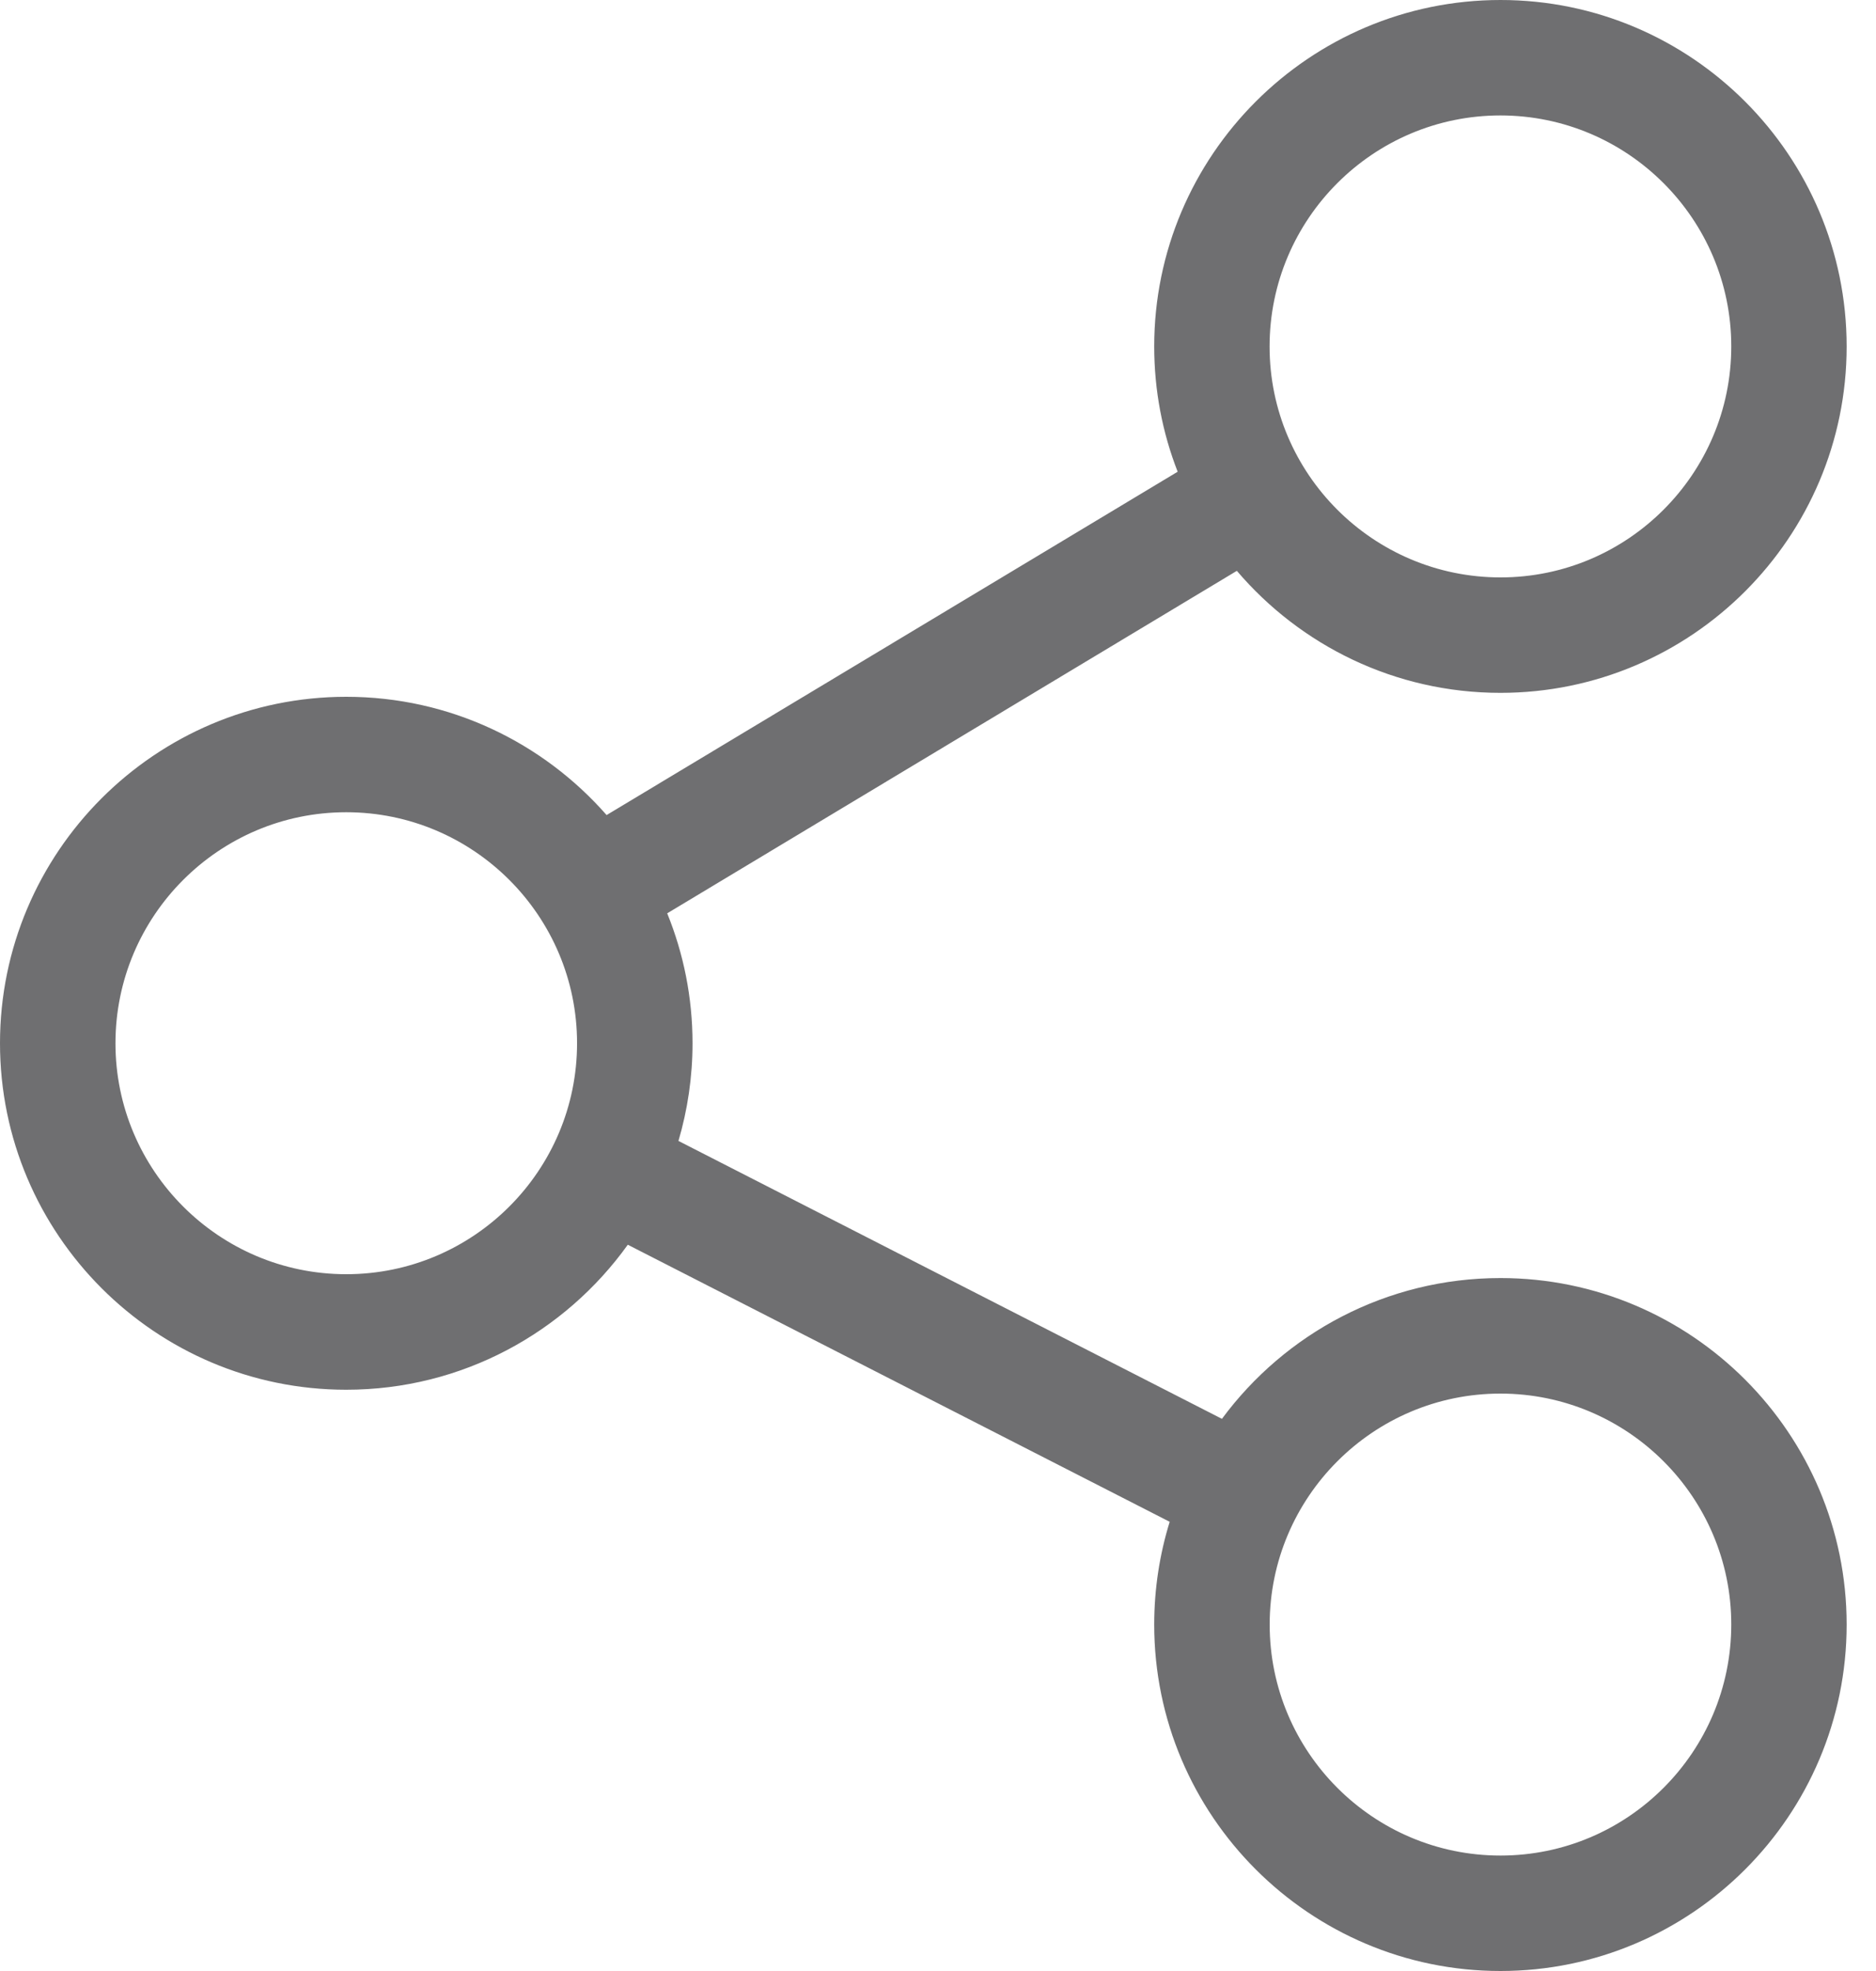 <svg xmlns="http://www.w3.org/2000/svg" width="20" height="21" fill="none" viewBox="0 0 20 21">
    <path fill="#6F6F71" d="M15.996 13.617c-1.215 0-2.296.59-2.969 1.5l-5.794-2.961c.097-.33.15-.68.15-1.04 0-.49-.096-.957-.27-1.385l6.073-3.649c.678.795 1.686 1.3 2.81 1.3 2.036 0 3.691-1.655 3.691-3.69 0-2.036-1.655-3.692-3.69-3.692-2.036 0-3.692 1.656-3.692 3.691 0 .47.088.92.25 1.335L6.467 8.684c-.678-.772-1.67-1.26-2.776-1.26C1.656 7.424 0 9.08 0 11.115c0 2.036 1.656 3.692 3.691 3.692 1.236 0 2.331-.61 3.002-1.545l5.777 2.952c-.107.346-.165.714-.165 1.095 0 2.035 1.656 3.691 3.691 3.691 2.036 0 3.691-1.656 3.691-3.691 0-2.036-1.655-3.692-3.69-3.692zm0-12.387c1.357 0 2.461 1.104 2.461 2.461 0 1.357-1.104 2.461-2.46 2.461-1.358 0-2.462-1.104-2.462-2.46 0-1.358 1.104-2.462 2.461-2.462zM3.691 13.576c-1.357 0-2.46-1.104-2.46-2.46 0-1.358 1.103-2.462 2.46-2.462s2.461 1.104 2.461 2.461c0 1.357-1.104 2.461-2.46 2.461zm12.305 6.194c-1.357 0-2.46-1.104-2.46-2.461 0-1.357 1.103-2.461 2.46-2.461s2.461 1.104 2.461 2.46c0 1.358-1.104 2.462-2.46 2.462z"/>
</svg>

